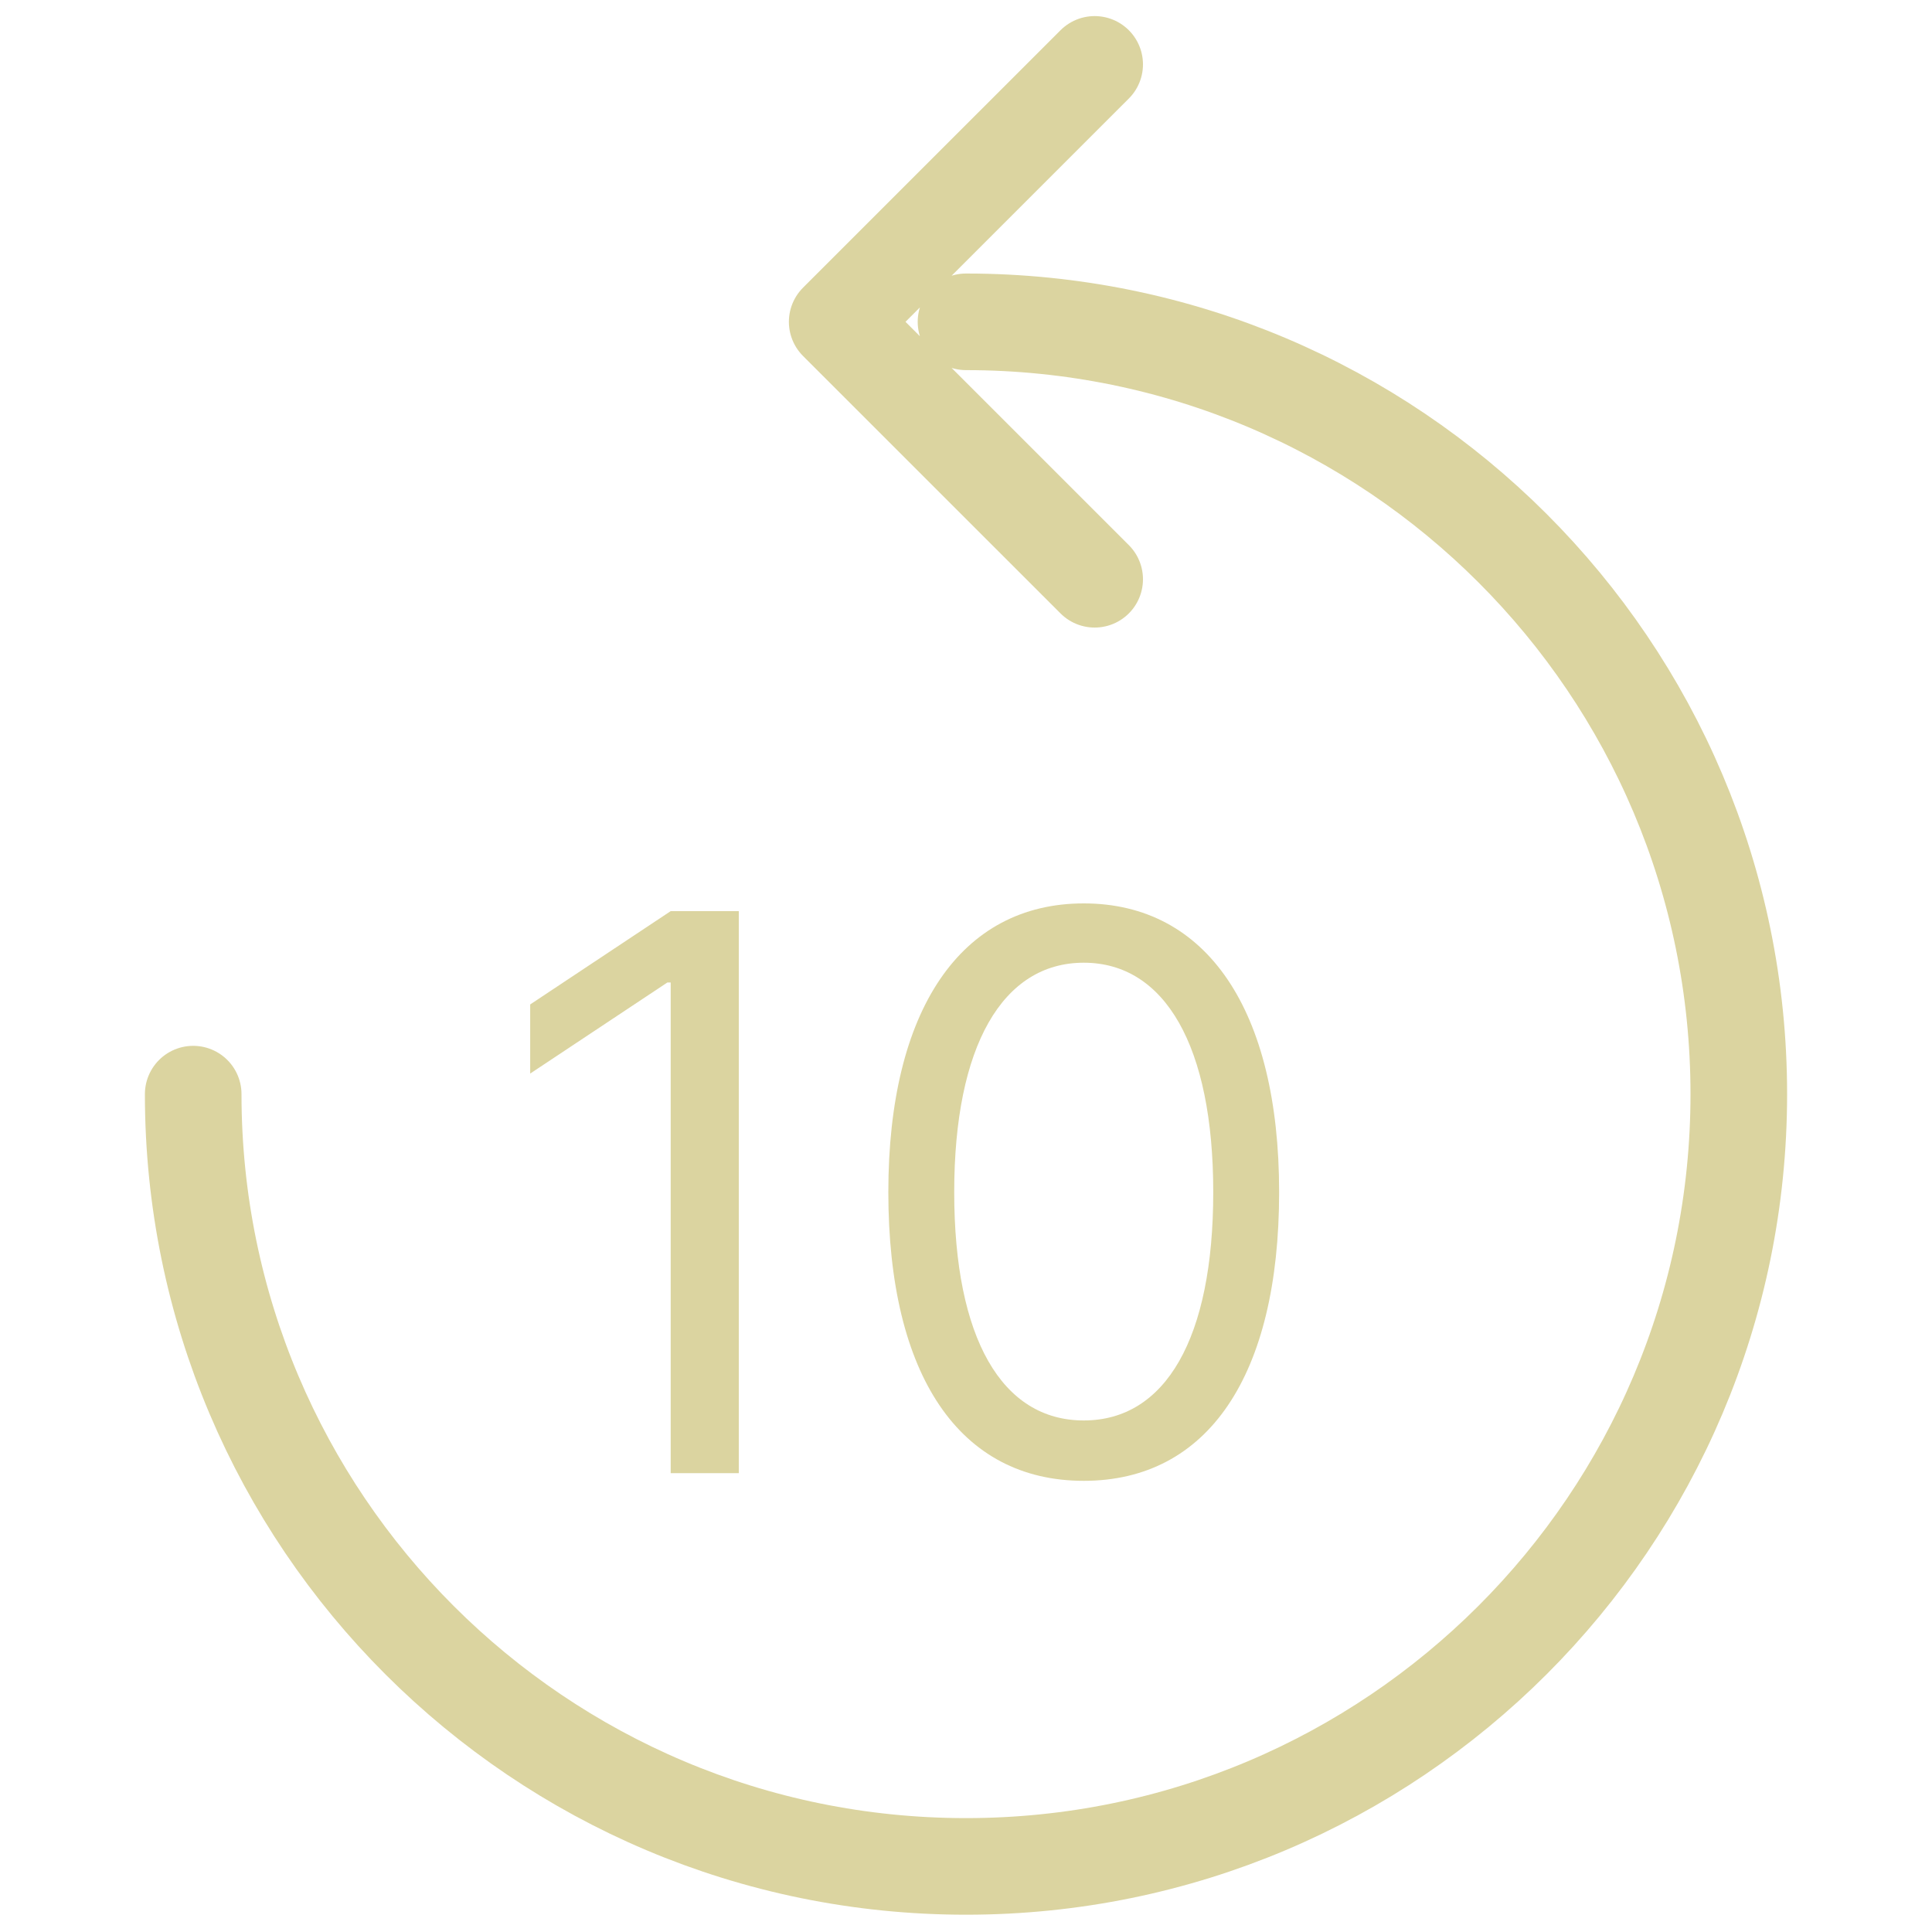 <svg width="40" height="40" viewBox="0 0 40 40" fill="none" xmlns="http://www.w3.org/2000/svg">
<path d="M22.664 1.333L17.333 6.663L22.664 11.993M20 6.663C28.835 6.663 36 13.824 36 22.653C36 31.482 28.835 38.642 20 38.642C11.165 38.642 4 31.482 4 22.653" stroke="#DBD4A0" stroke-width="2" stroke-linecap="round" stroke-linejoin="round"/>
<path d="M15.296 18.864H13.886L10.977 20.796V22.227L13.818 20.341H13.886V30.5H15.296V18.864ZM22.438 30.659C25.006 30.659 26.483 28.483 26.483 24.682C26.483 20.909 24.983 18.704 22.438 18.704C19.892 18.704 18.392 20.909 18.392 24.682C18.392 28.483 19.869 30.659 22.438 30.659ZM22.438 29.409C20.744 29.409 19.756 27.71 19.756 24.682C19.756 21.659 20.756 19.932 22.438 19.932C24.119 19.932 25.119 21.659 25.119 24.682C25.119 27.71 24.131 29.409 22.438 29.409Z" fill="#DBD4A0"/>
</svg>
